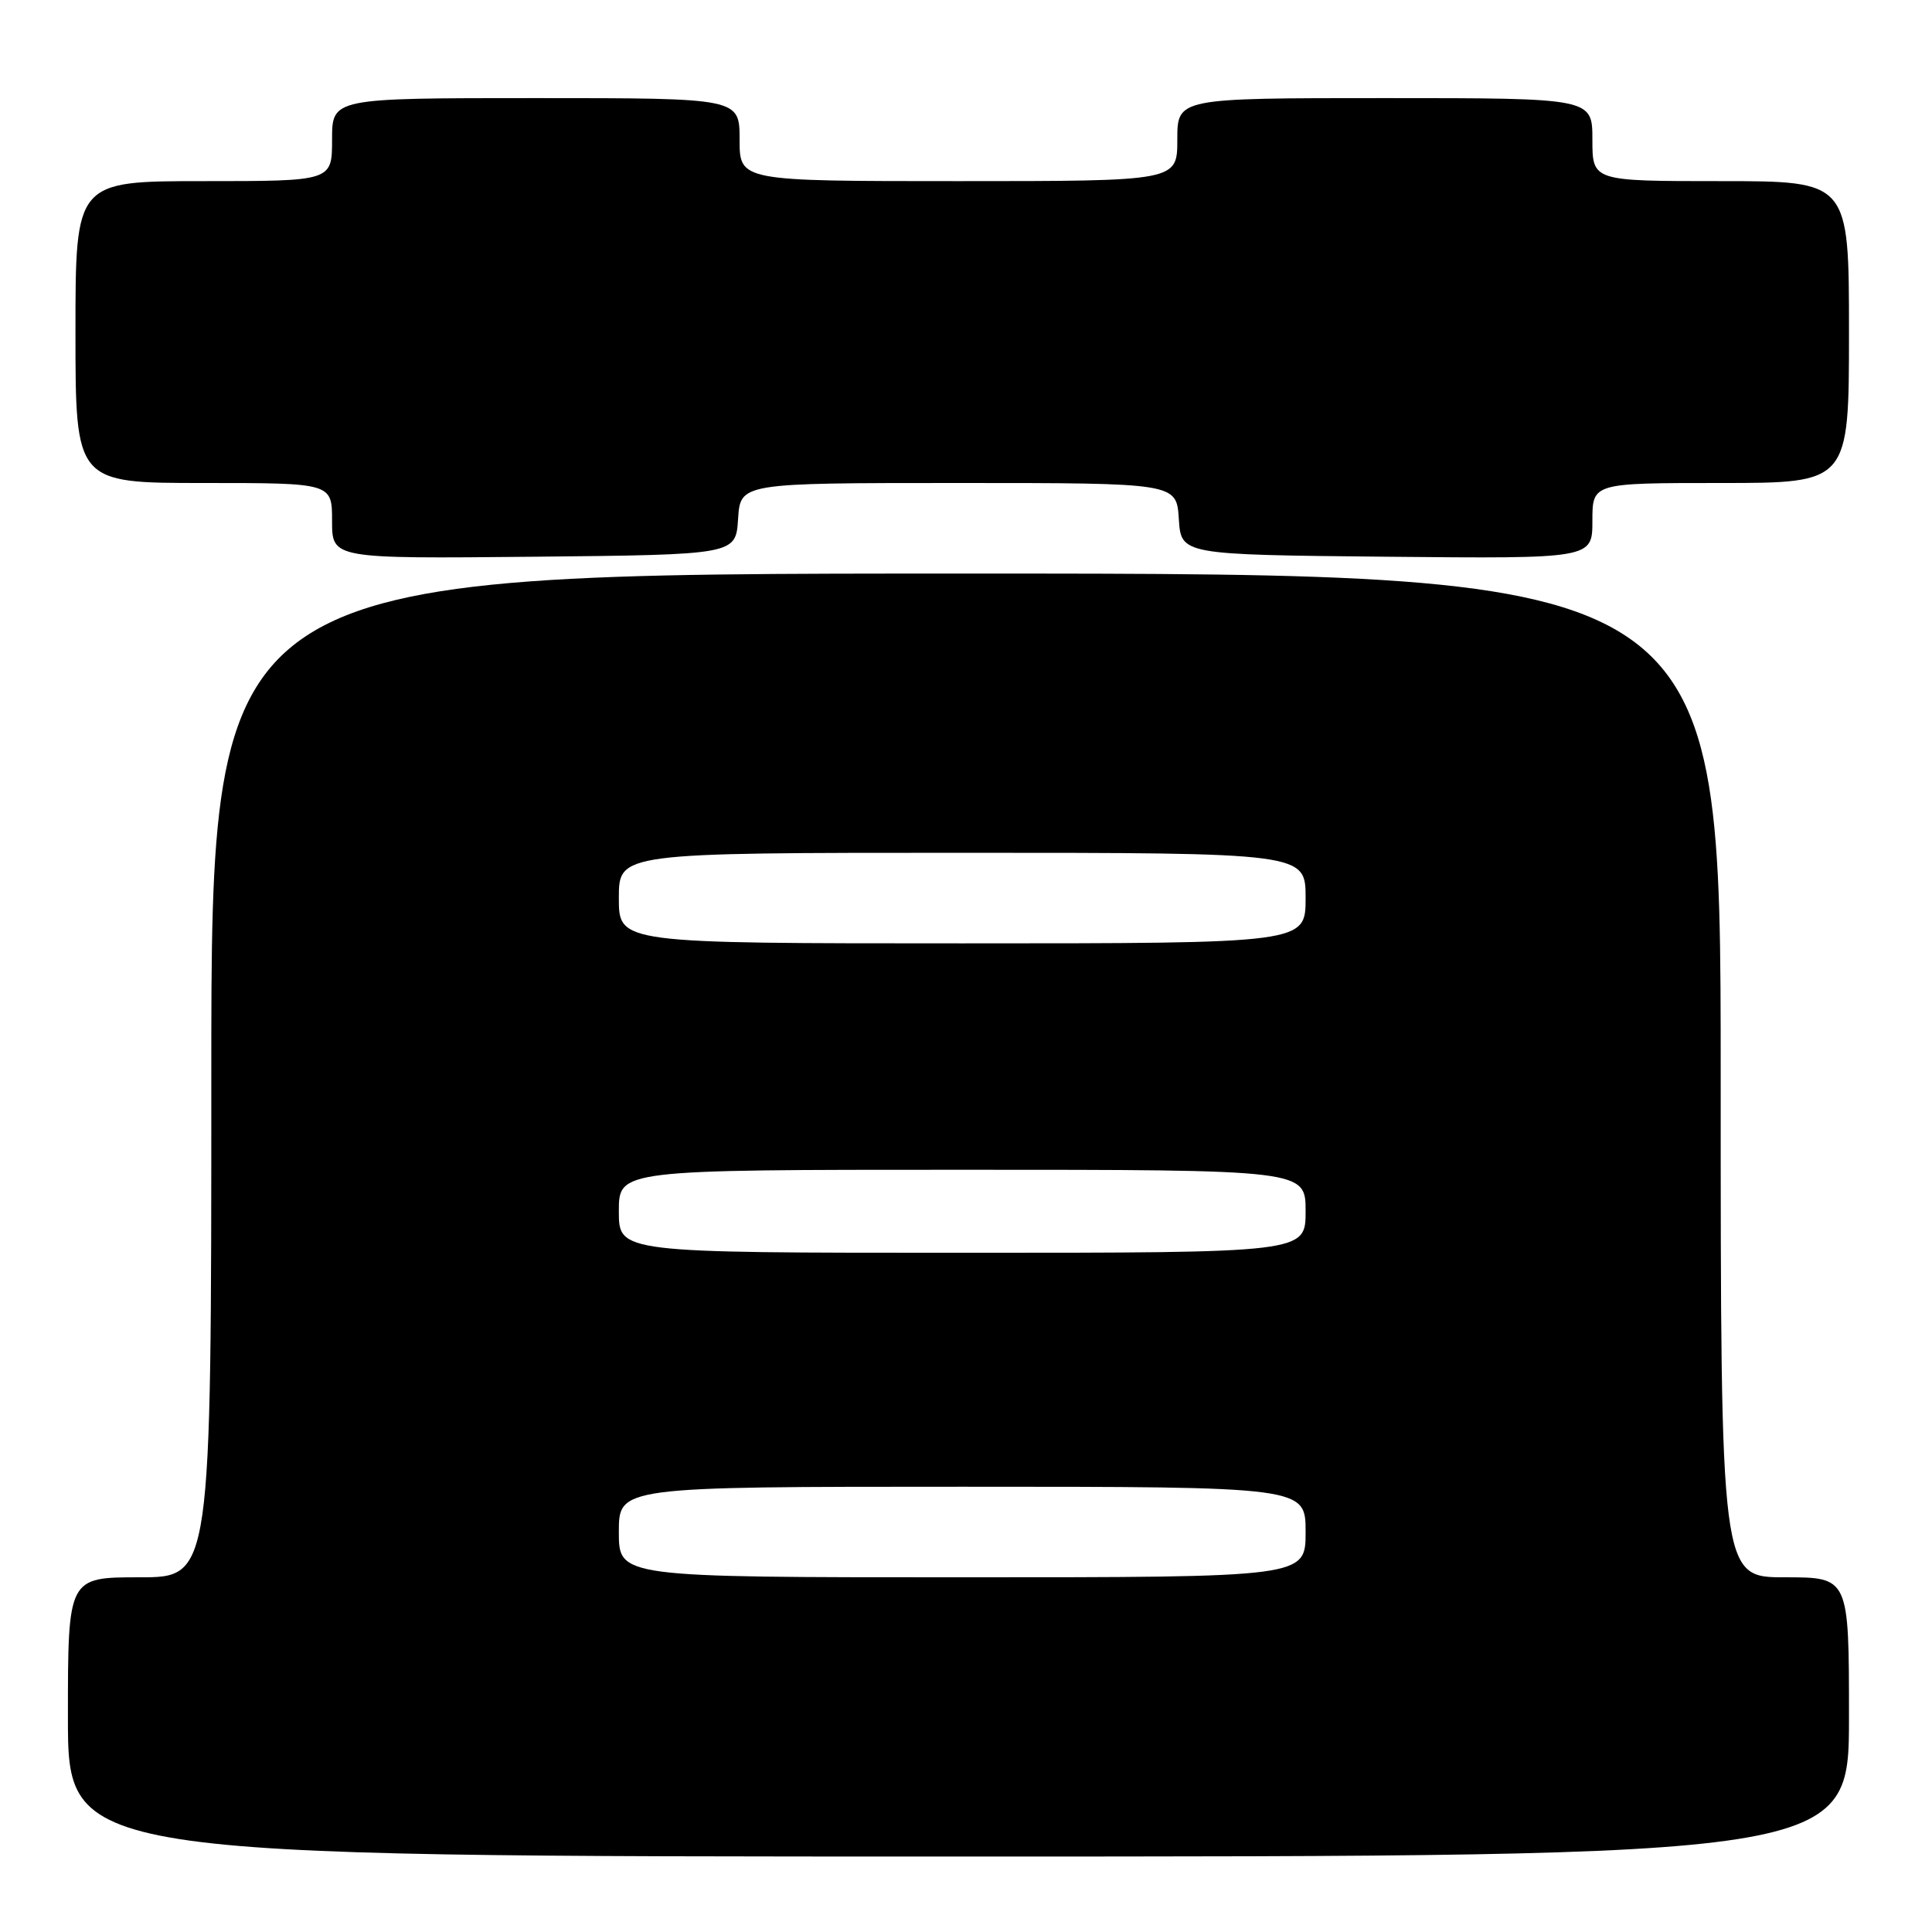 <?xml version="1.0" encoding="UTF-8" standalone="no"?>
<!DOCTYPE svg PUBLIC "-//W3C//DTD SVG 1.1//EN" "http://www.w3.org/Graphics/SVG/1.1/DTD/svg11.dtd" >
<svg xmlns="http://www.w3.org/2000/svg" xmlns:xlink="http://www.w3.org/1999/xlink" version="1.1" viewBox="0 0 256 256">
 <g >
 <path fill="currentColor"
d=" M 245.00 227.50 C 245.00 209.00 245.00 209.00 236.50 209.00 C 228.00 209.00 228.00 209.00 228.00 142.50 C 228.00 76.00 228.00 76.00 128.00 76.00 C 28.00 76.00 28.00 76.00 28.00 142.50 C 28.00 209.00 28.00 209.00 18.50 209.00 C 9.00 209.00 9.00 209.00 9.00 227.50 C 9.00 246.00 9.00 246.00 127.00 246.00 C 245.00 246.00 245.00 246.00 245.00 227.50 Z  M 97.80 68.75 C 98.11 64.00 98.11 64.00 127.00 64.00 C 155.89 64.00 155.89 64.00 156.20 68.75 C 156.50 73.50 156.50 73.50 183.75 73.77 C 211.00 74.03 211.00 74.03 211.00 69.02 C 211.00 64.00 211.00 64.00 228.00 64.00 C 245.00 64.00 245.00 64.00 245.00 44.00 C 245.00 24.00 245.00 24.00 228.00 24.00 C 211.00 24.00 211.00 24.00 211.00 18.50 C 211.00 13.00 211.00 13.00 183.50 13.00 C 156.00 13.00 156.00 13.00 156.00 18.50 C 156.00 24.00 156.00 24.00 127.00 24.00 C 98.00 24.00 98.00 24.00 98.00 18.50 C 98.00 13.00 98.00 13.00 71.00 13.00 C 44.00 13.00 44.00 13.00 44.00 18.50 C 44.00 24.00 44.00 24.00 27.00 24.00 C 10.00 24.00 10.00 24.00 10.00 44.00 C 10.00 64.00 10.00 64.00 27.00 64.00 C 44.00 64.00 44.00 64.00 44.00 69.02 C 44.00 74.03 44.00 74.03 70.75 73.77 C 97.50 73.50 97.50 73.50 97.80 68.75 Z  M 82.00 203.00 C 82.00 197.00 82.00 197.00 127.50 197.00 C 173.00 197.00 173.00 197.00 173.00 203.00 C 173.00 209.00 173.00 209.00 127.50 209.00 C 82.00 209.00 82.00 209.00 82.00 203.00 Z  M 82.00 160.50 C 82.00 155.00 82.00 155.00 127.50 155.00 C 173.00 155.00 173.00 155.00 173.00 160.50 C 173.00 166.00 173.00 166.00 127.50 166.00 C 82.00 166.00 82.00 166.00 82.00 160.50 Z  M 82.00 119.00 C 82.00 113.00 82.00 113.00 127.50 113.00 C 173.00 113.00 173.00 113.00 173.00 119.00 C 173.00 125.00 173.00 125.00 127.50 125.00 C 82.00 125.00 82.00 125.00 82.00 119.00 Z "/>
</g>
</svg>